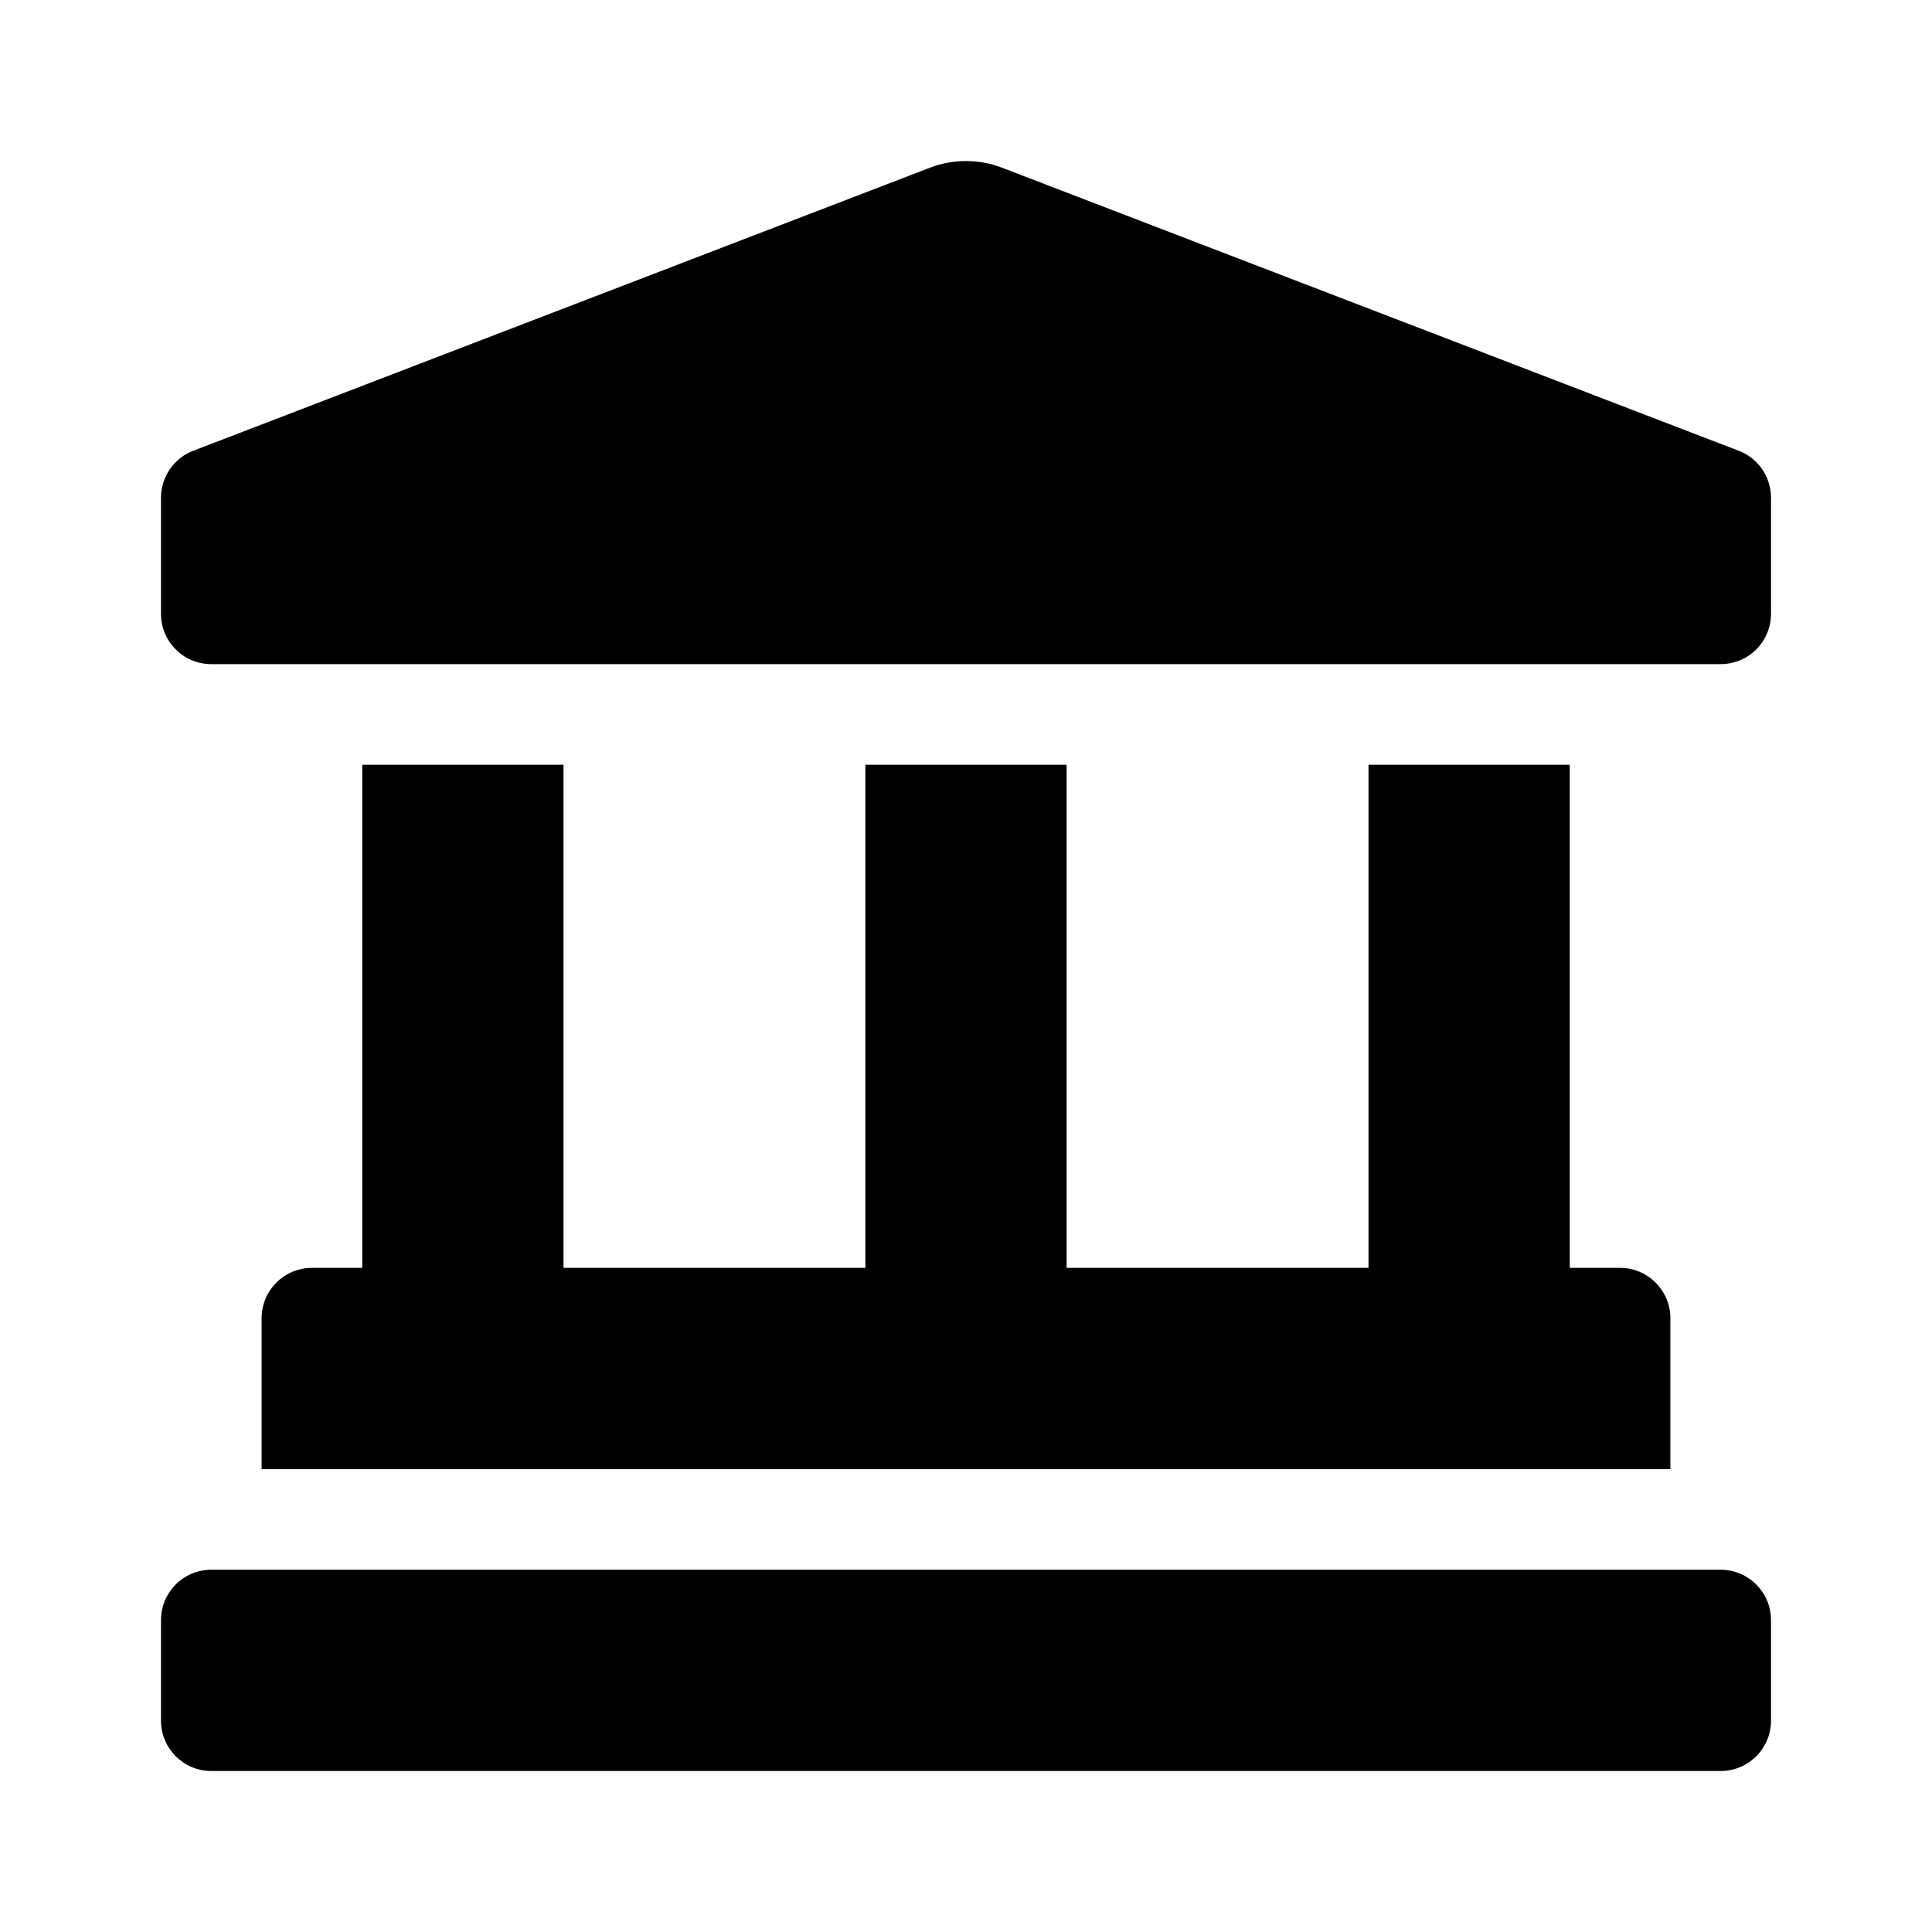 <svg version="1.1" id="master" xmlns="http://www.w3.org/2000/svg" xmlns:xlink="http://www.w3.org/1999/xlink" x="0px" y="0px"
	 width="24px" height="24px" viewBox="0 0 24 24" enable-background="new 0 0 24 24" xml:space="preserve">
<rect fill="none" width="24" height="24"/>
<path d="M21.595,5.598L12.439,2.08c-0.283-0.106-0.595-0.106-0.878,0L2.405,5.598C2.162,5.689,2,5.922,2,6.184v1.441
	C2,7.971,2.279,8.25,2.625,8.25h18.75C21.72,8.25,22,7.971,22,7.625V6.184C22,5.922,21.839,5.689,21.595,5.598z M4.5,9.5v6.25H3.875
	c-0.346,0-0.625,0.28-0.625,0.625v1.875h17.5v-1.875c0-0.345-0.28-0.625-0.625-0.625H19.5V9.5H17v6.25h-3.75V9.5h-2.5v6.25H7V9.5
	H4.5z M21.375,19.5H2.625C2.279,19.5,2,19.78,2,20.125v1.25C2,21.72,2.279,22,2.625,22h18.75C21.72,22,22,21.72,22,21.375v-1.25
	C22,19.78,21.72,19.5,21.375,19.5z"/>
</svg>
